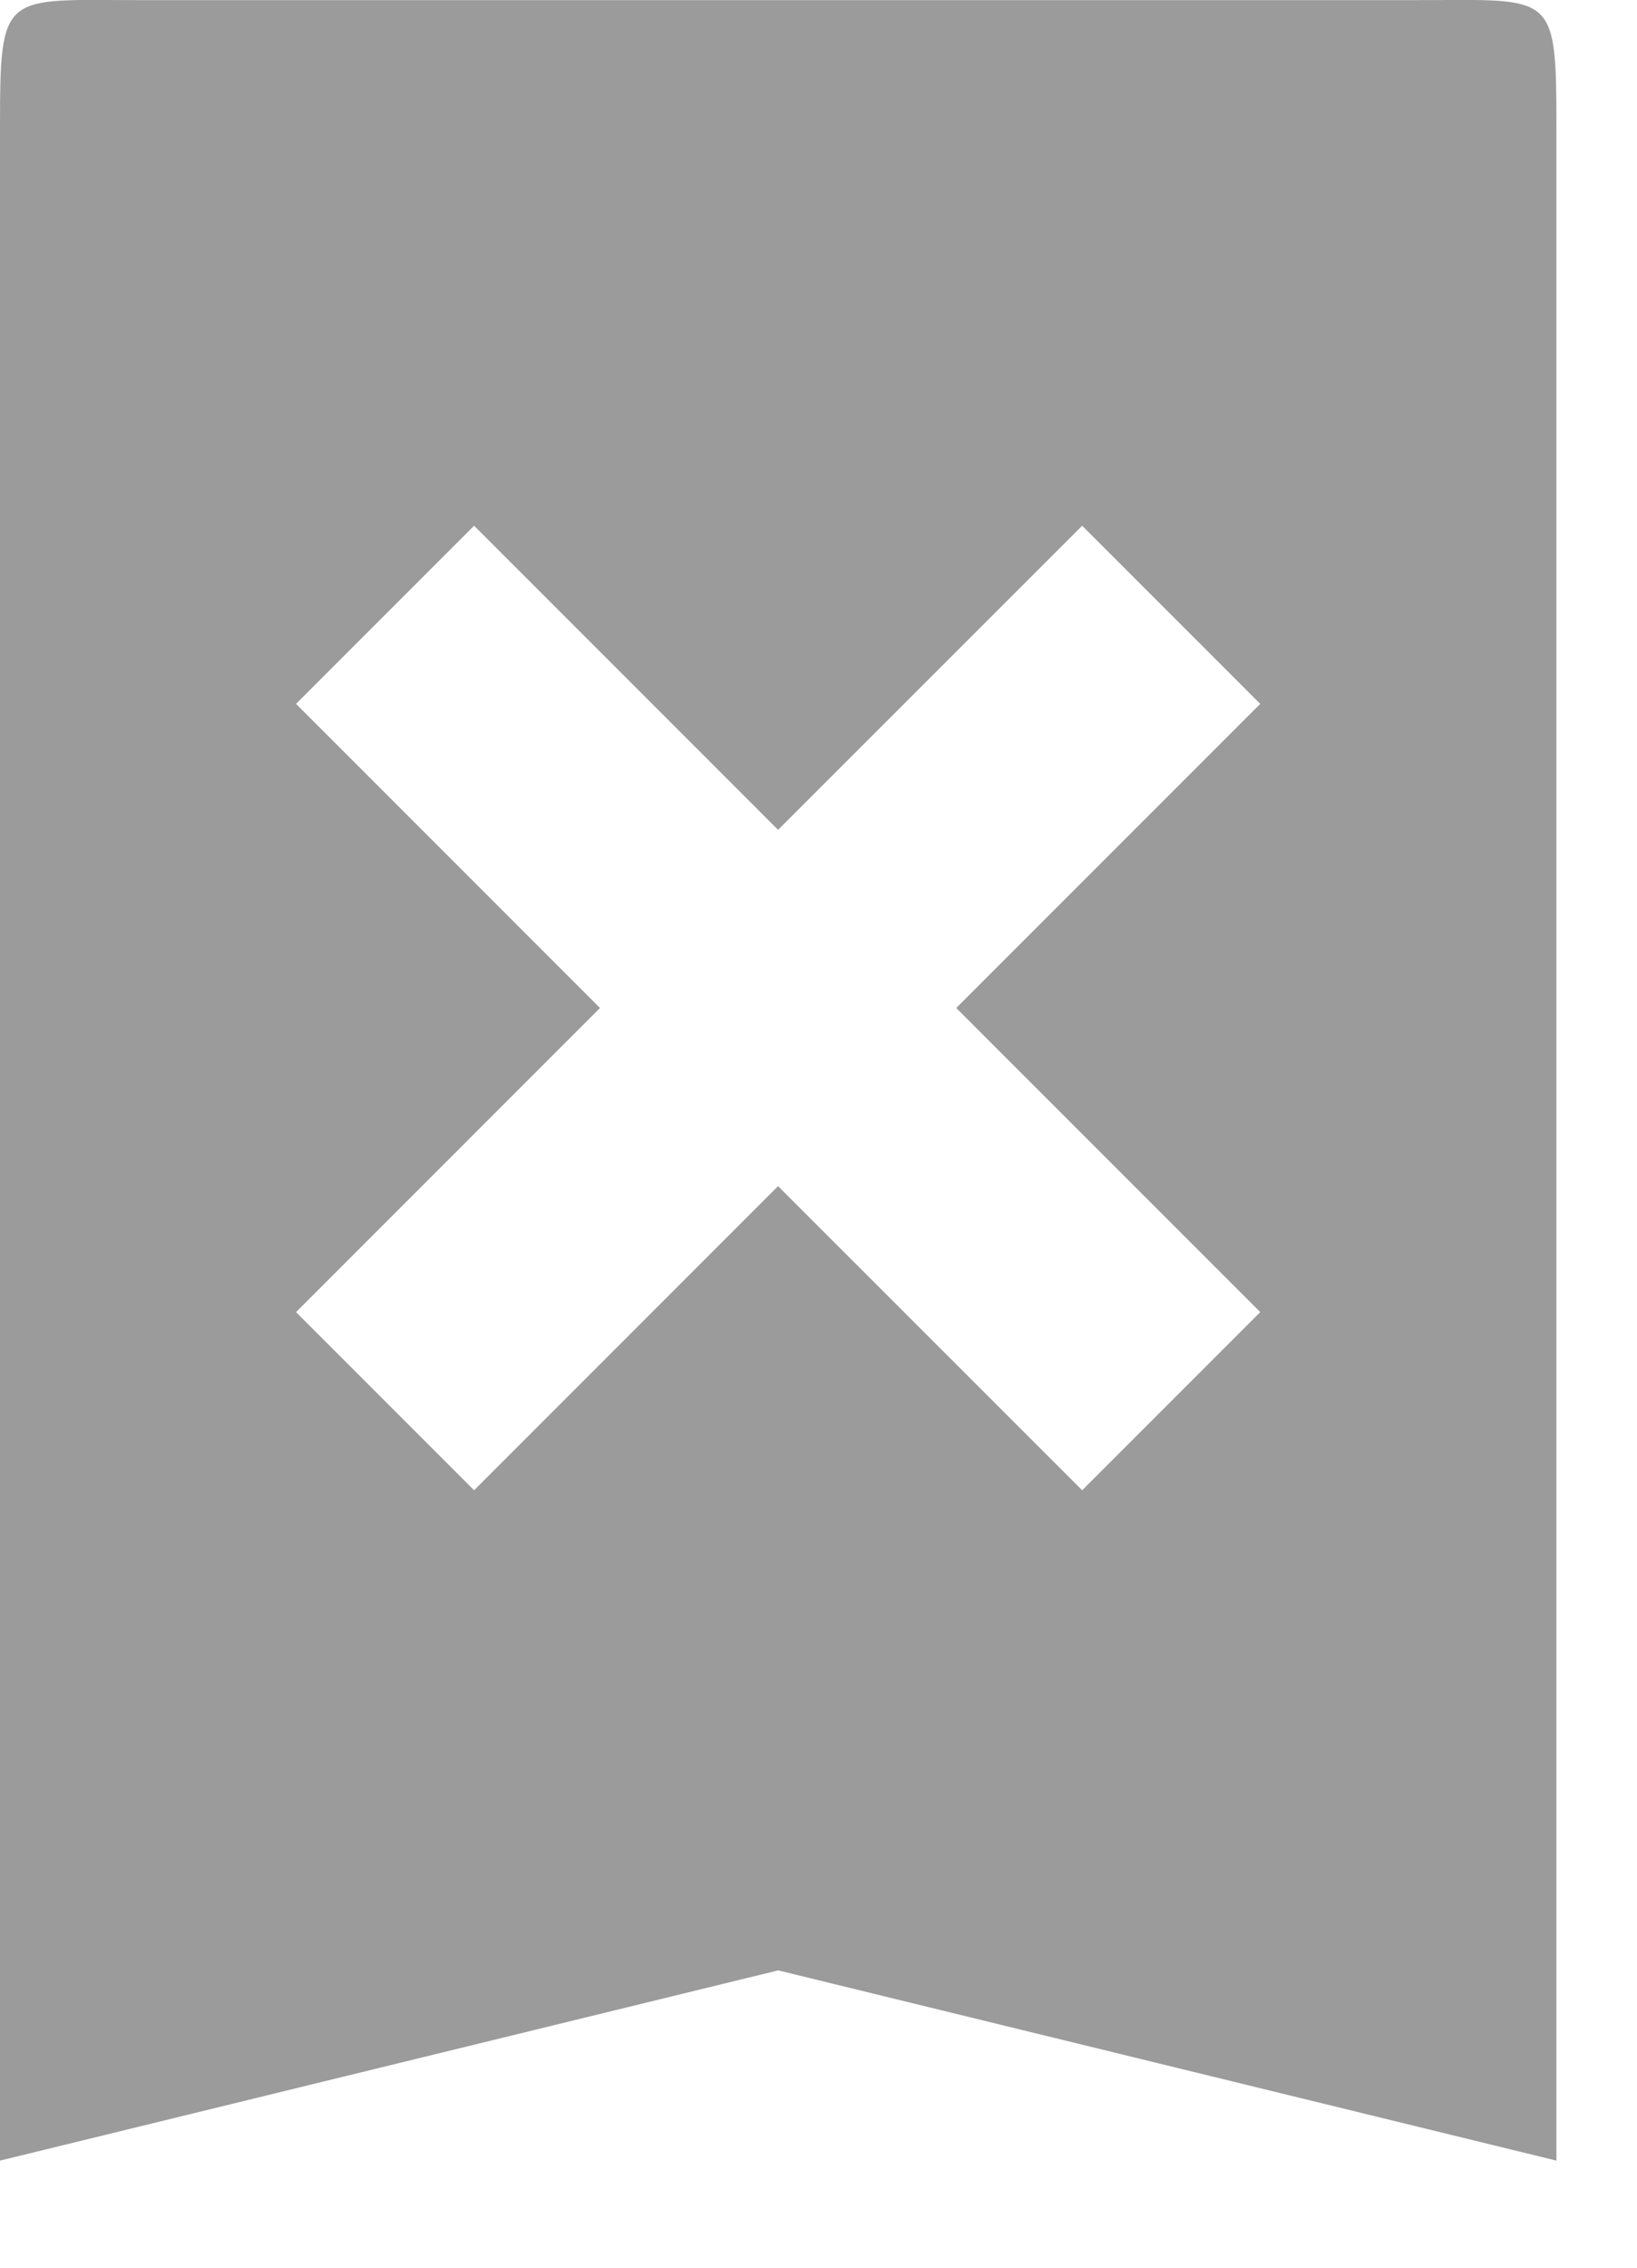 <?xml version="1.0" encoding="UTF-8" standalone="no"?>
<!DOCTYPE svg PUBLIC "-//W3C//DTD SVG 1.1//EN" "http://www.w3.org/Graphics/SVG/1.1/DTD/svg11.dtd">
<svg width="100%" height="100%" viewBox="0 0 13 18" version="1.1" xmlns="http://www.w3.org/2000/svg" xmlns:xlink="http://www.w3.org/1999/xlink" xml:space="preserve" xmlns:serif="http://www.serif.com/" style="fill-rule:evenodd;clip-rule:evenodd;stroke-linejoin:round;stroke-miterlimit:2;">
    <g transform="matrix(1,0,0,1,-5.82,-2.997)">
        <path d="M17.058,2.998C18.163,2.998 18.18,2.915 18.18,4.019L18.18,20.147L12,18.637L5.82,20.147L5.82,4.019C5.82,2.915 5.838,2.998 6.942,2.998L17.058,2.998ZM8.171,8.584L10.585,10.998L8.171,13.412L9.585,14.826L11.999,12.412L14.414,14.826L15.828,13.412L13.414,10.998L15.828,8.584L14.414,7.17L11.999,9.584L9.585,7.17L8.171,8.584Z" style="fill:rgb(155,155,155);fill-rule:nonzero;"/>
    </g>
</svg>
